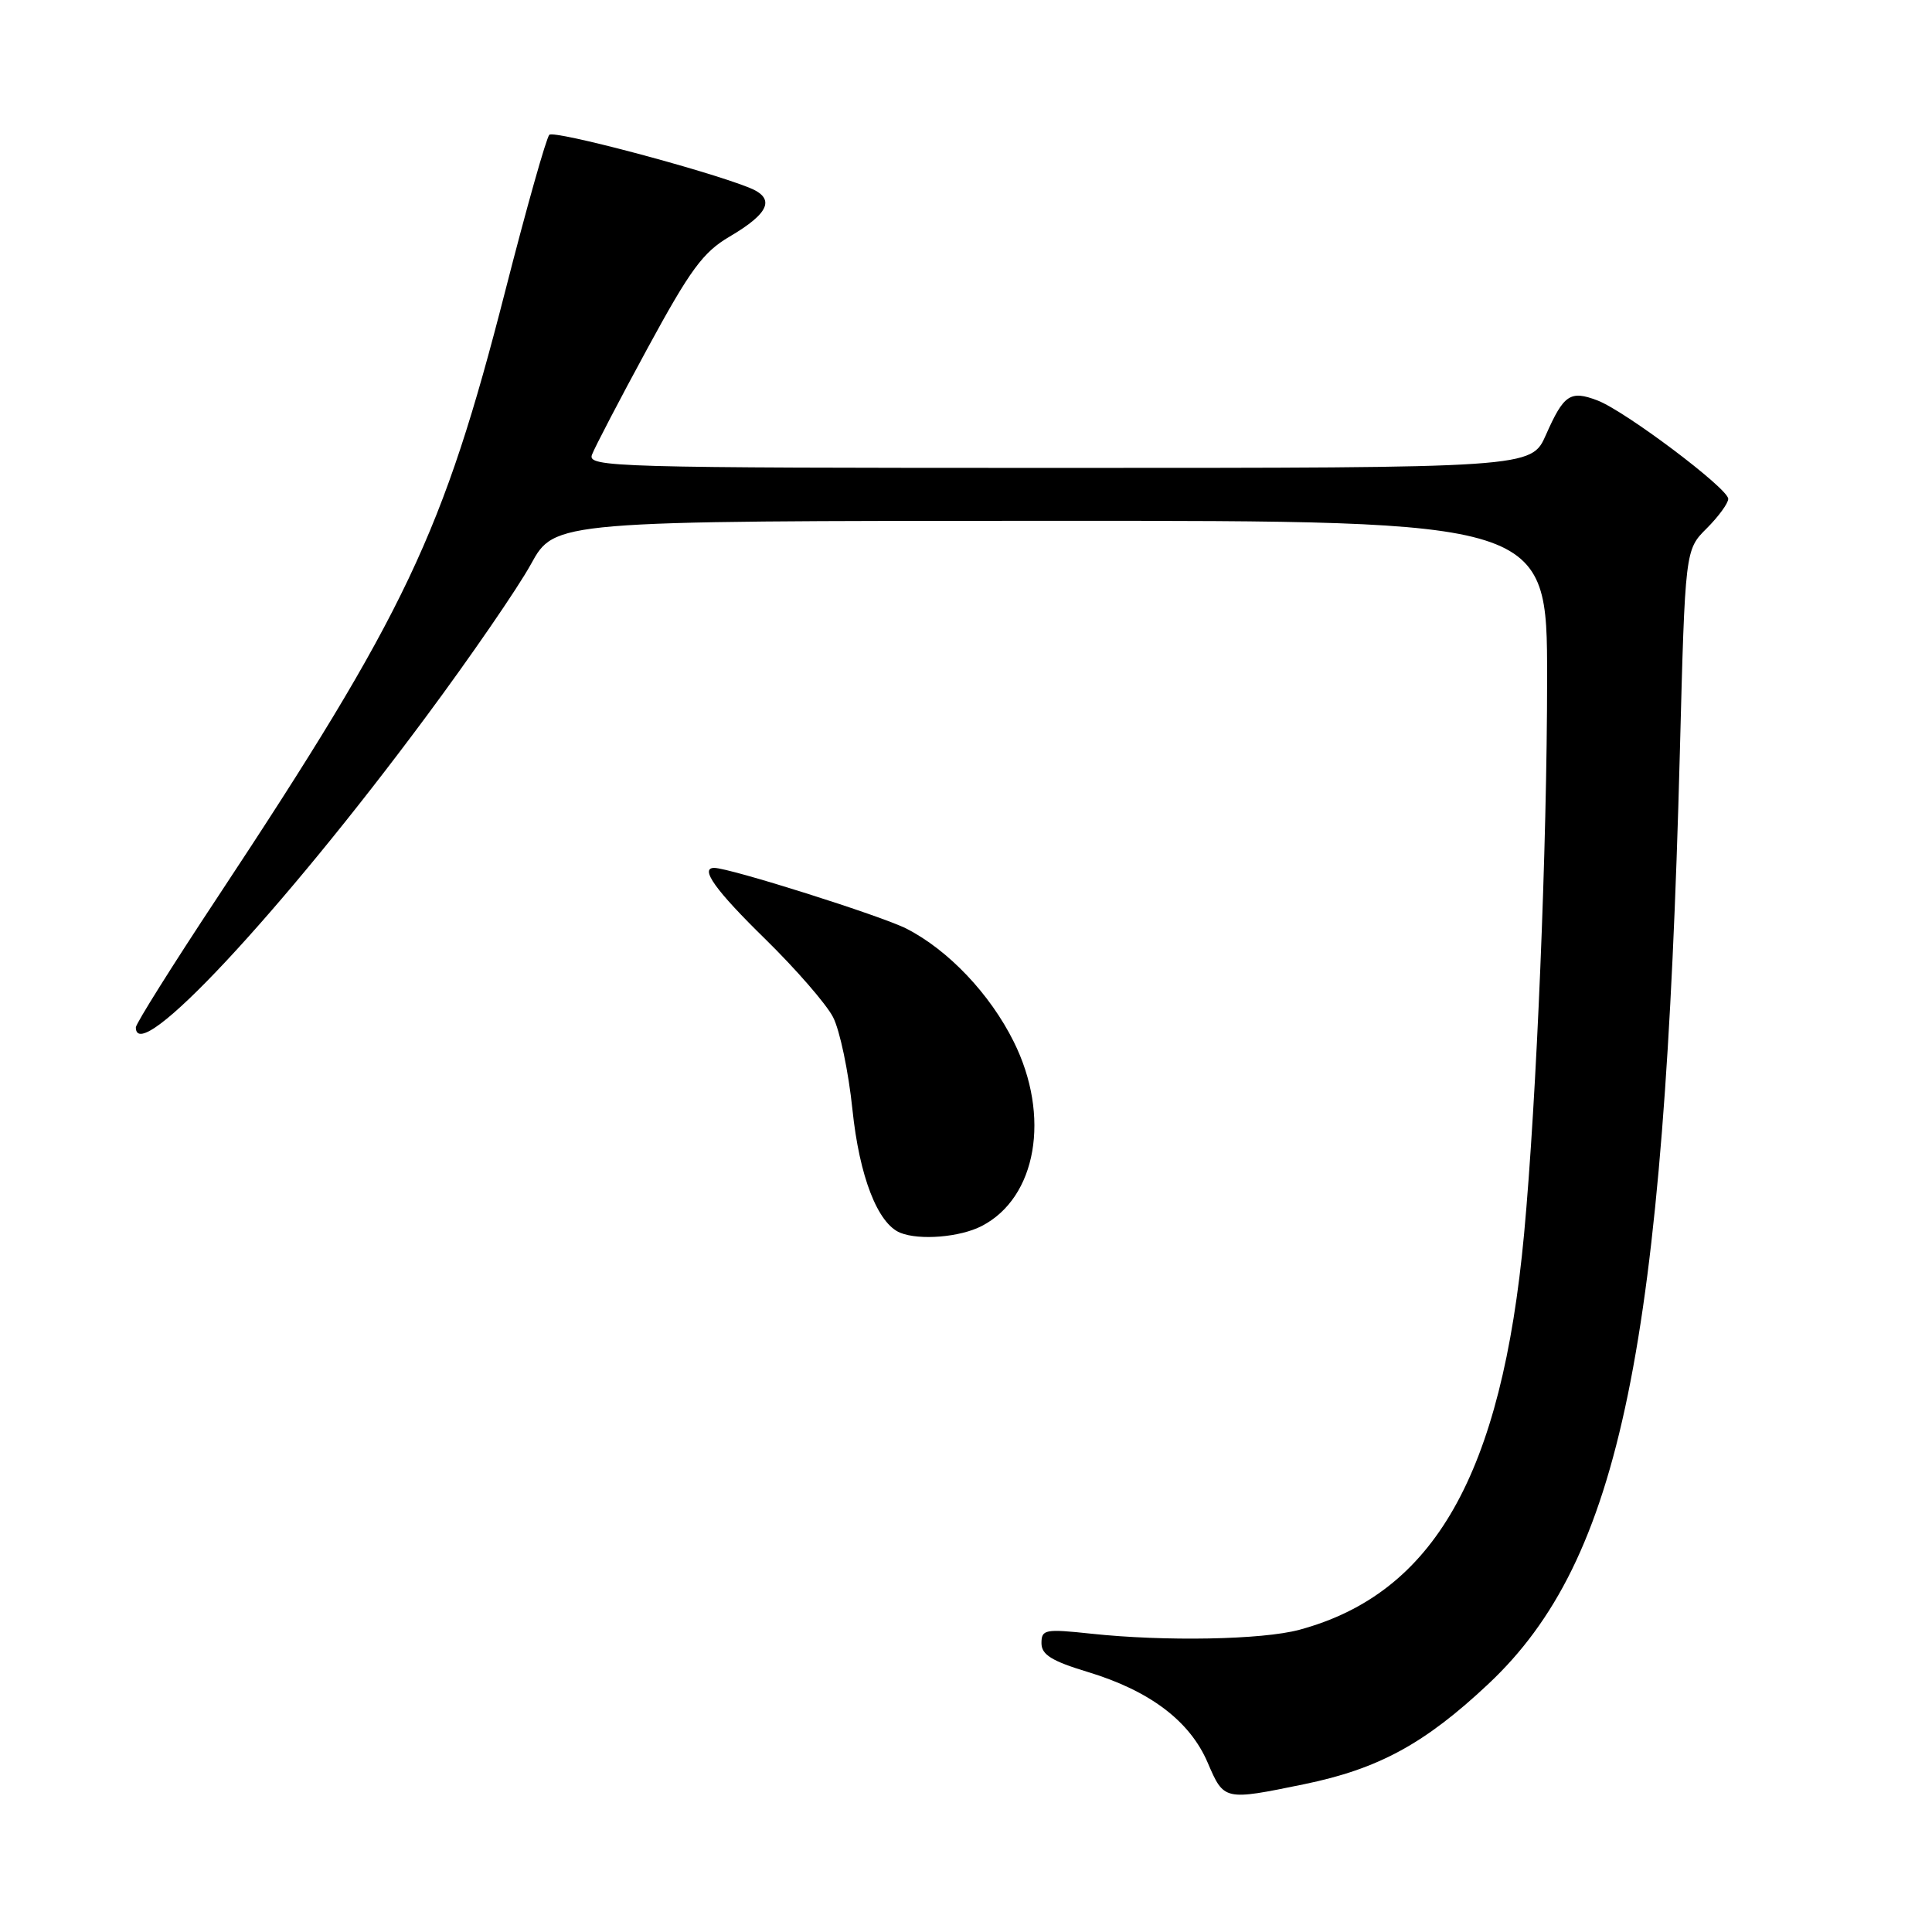 <?xml version="1.0" encoding="UTF-8" standalone="no"?>
<!DOCTYPE svg PUBLIC "-//W3C//DTD SVG 1.1//EN" "http://www.w3.org/Graphics/SVG/1.1/DTD/svg11.dtd" >
<svg xmlns="http://www.w3.org/2000/svg" xmlns:xlink="http://www.w3.org/1999/xlink" version="1.1" viewBox="0 0 256 256">
 <g >
 <path fill="currentColor"
d=" M 172.79 236.42 C 182.66 234.39 188.78 231.06 197.22 223.13 C 214.74 206.67 220.52 178.53 222.59 99.68 C 223.29 72.86 223.29 72.86 226.15 70.01 C 227.72 68.44 229.00 66.68 229.00 66.10 C 229.00 64.73 215.34 54.46 211.67 53.06 C 208.07 51.69 207.21 52.27 204.84 57.63 C 202.91 62.00 202.91 62.00 140.35 62.00 C 81.18 62.00 77.82 61.90 78.44 60.25 C 78.80 59.29 82.11 52.94 85.80 46.15 C 91.46 35.73 93.15 33.42 96.66 31.36 C 102.02 28.21 102.79 26.26 99.23 24.85 C 93.27 22.48 73.46 17.24 72.79 17.86 C 72.40 18.23 69.77 27.52 66.96 38.51 C 58.70 70.78 53.80 81.10 28.83 118.88 C 22.87 127.88 18.00 135.65 18.00 136.13 C 18.00 141.49 37.10 121.06 56.43 95.00 C 62.35 87.03 68.61 77.92 70.35 74.76 C 73.50 69.02 73.50 69.02 139.25 69.01 C 205.00 69.00 205.00 69.00 205.00 89.80 C 205.00 112.10 203.61 145.63 201.95 163.50 C 198.98 195.37 190.02 211.15 172.15 215.96 C 167.25 217.28 154.35 217.52 144.57 216.47 C 138.47 215.82 138.00 215.91 138.00 217.73 C 138.00 219.25 139.34 220.09 144.12 221.54 C 152.35 224.03 157.66 228.04 160.02 233.55 C 162.19 238.60 162.18 238.60 172.79 236.42 Z  M 130.09 162.45 C 137.37 158.69 139.24 147.89 134.32 138.02 C 131.17 131.69 125.66 125.89 120.11 123.05 C 116.77 121.35 96.68 115.00 94.64 115.00 C 92.67 115.00 94.82 118.00 101.38 124.41 C 105.43 128.38 109.49 133.04 110.38 134.77 C 111.28 136.50 112.43 142.00 112.95 147.00 C 113.87 155.89 116.29 162.13 119.29 163.35 C 121.84 164.38 127.22 163.94 130.09 162.45 Z "/>
</g>
</svg>